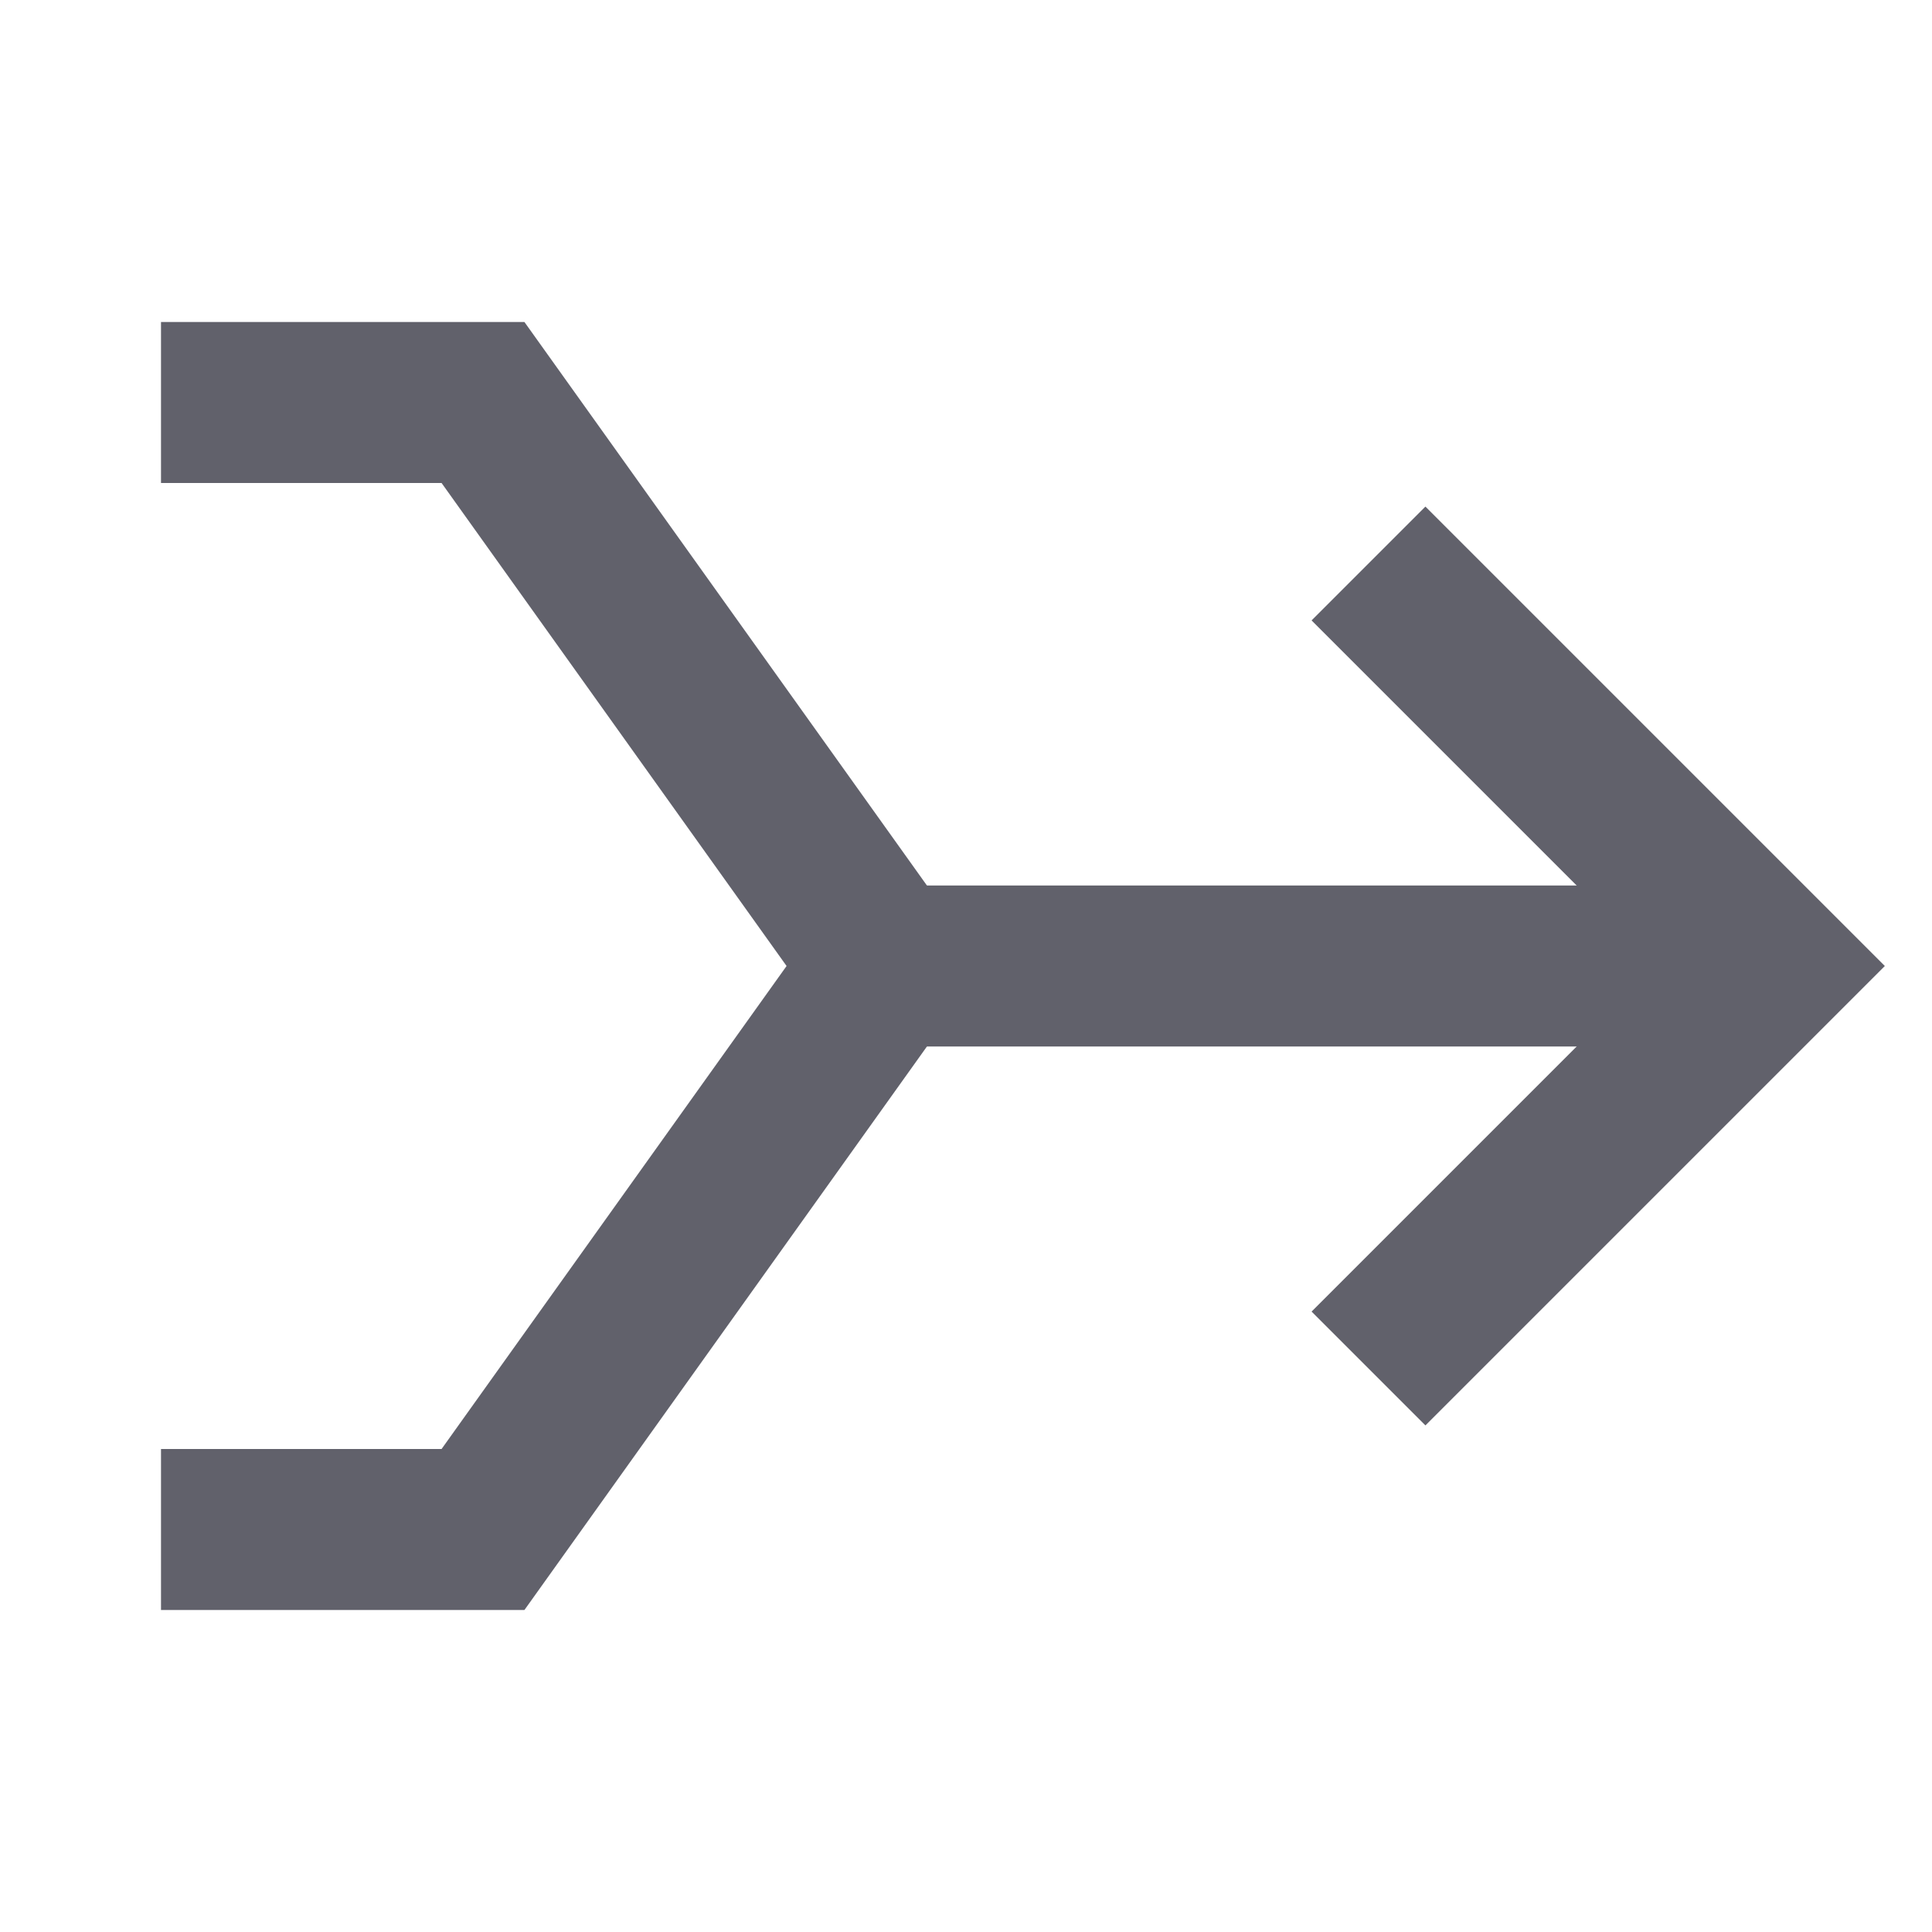 <svg xmlns="http://www.w3.org/2000/svg" height="24" width="24" viewBox="0 0 24 24"><polyline points="2 5 6 5 11 12 6 19 2 19" fill="none" stroke="#61616b" stroke-width="2"></polyline><line data-cap="butt" x1="11" y1="12" x2="22" y2="12" fill="none" stroke="#61616b" stroke-width="2"></line><polyline points="17 7 22 12 17 17" fill="none" stroke="#61616b" stroke-width="2"></polyline></svg>